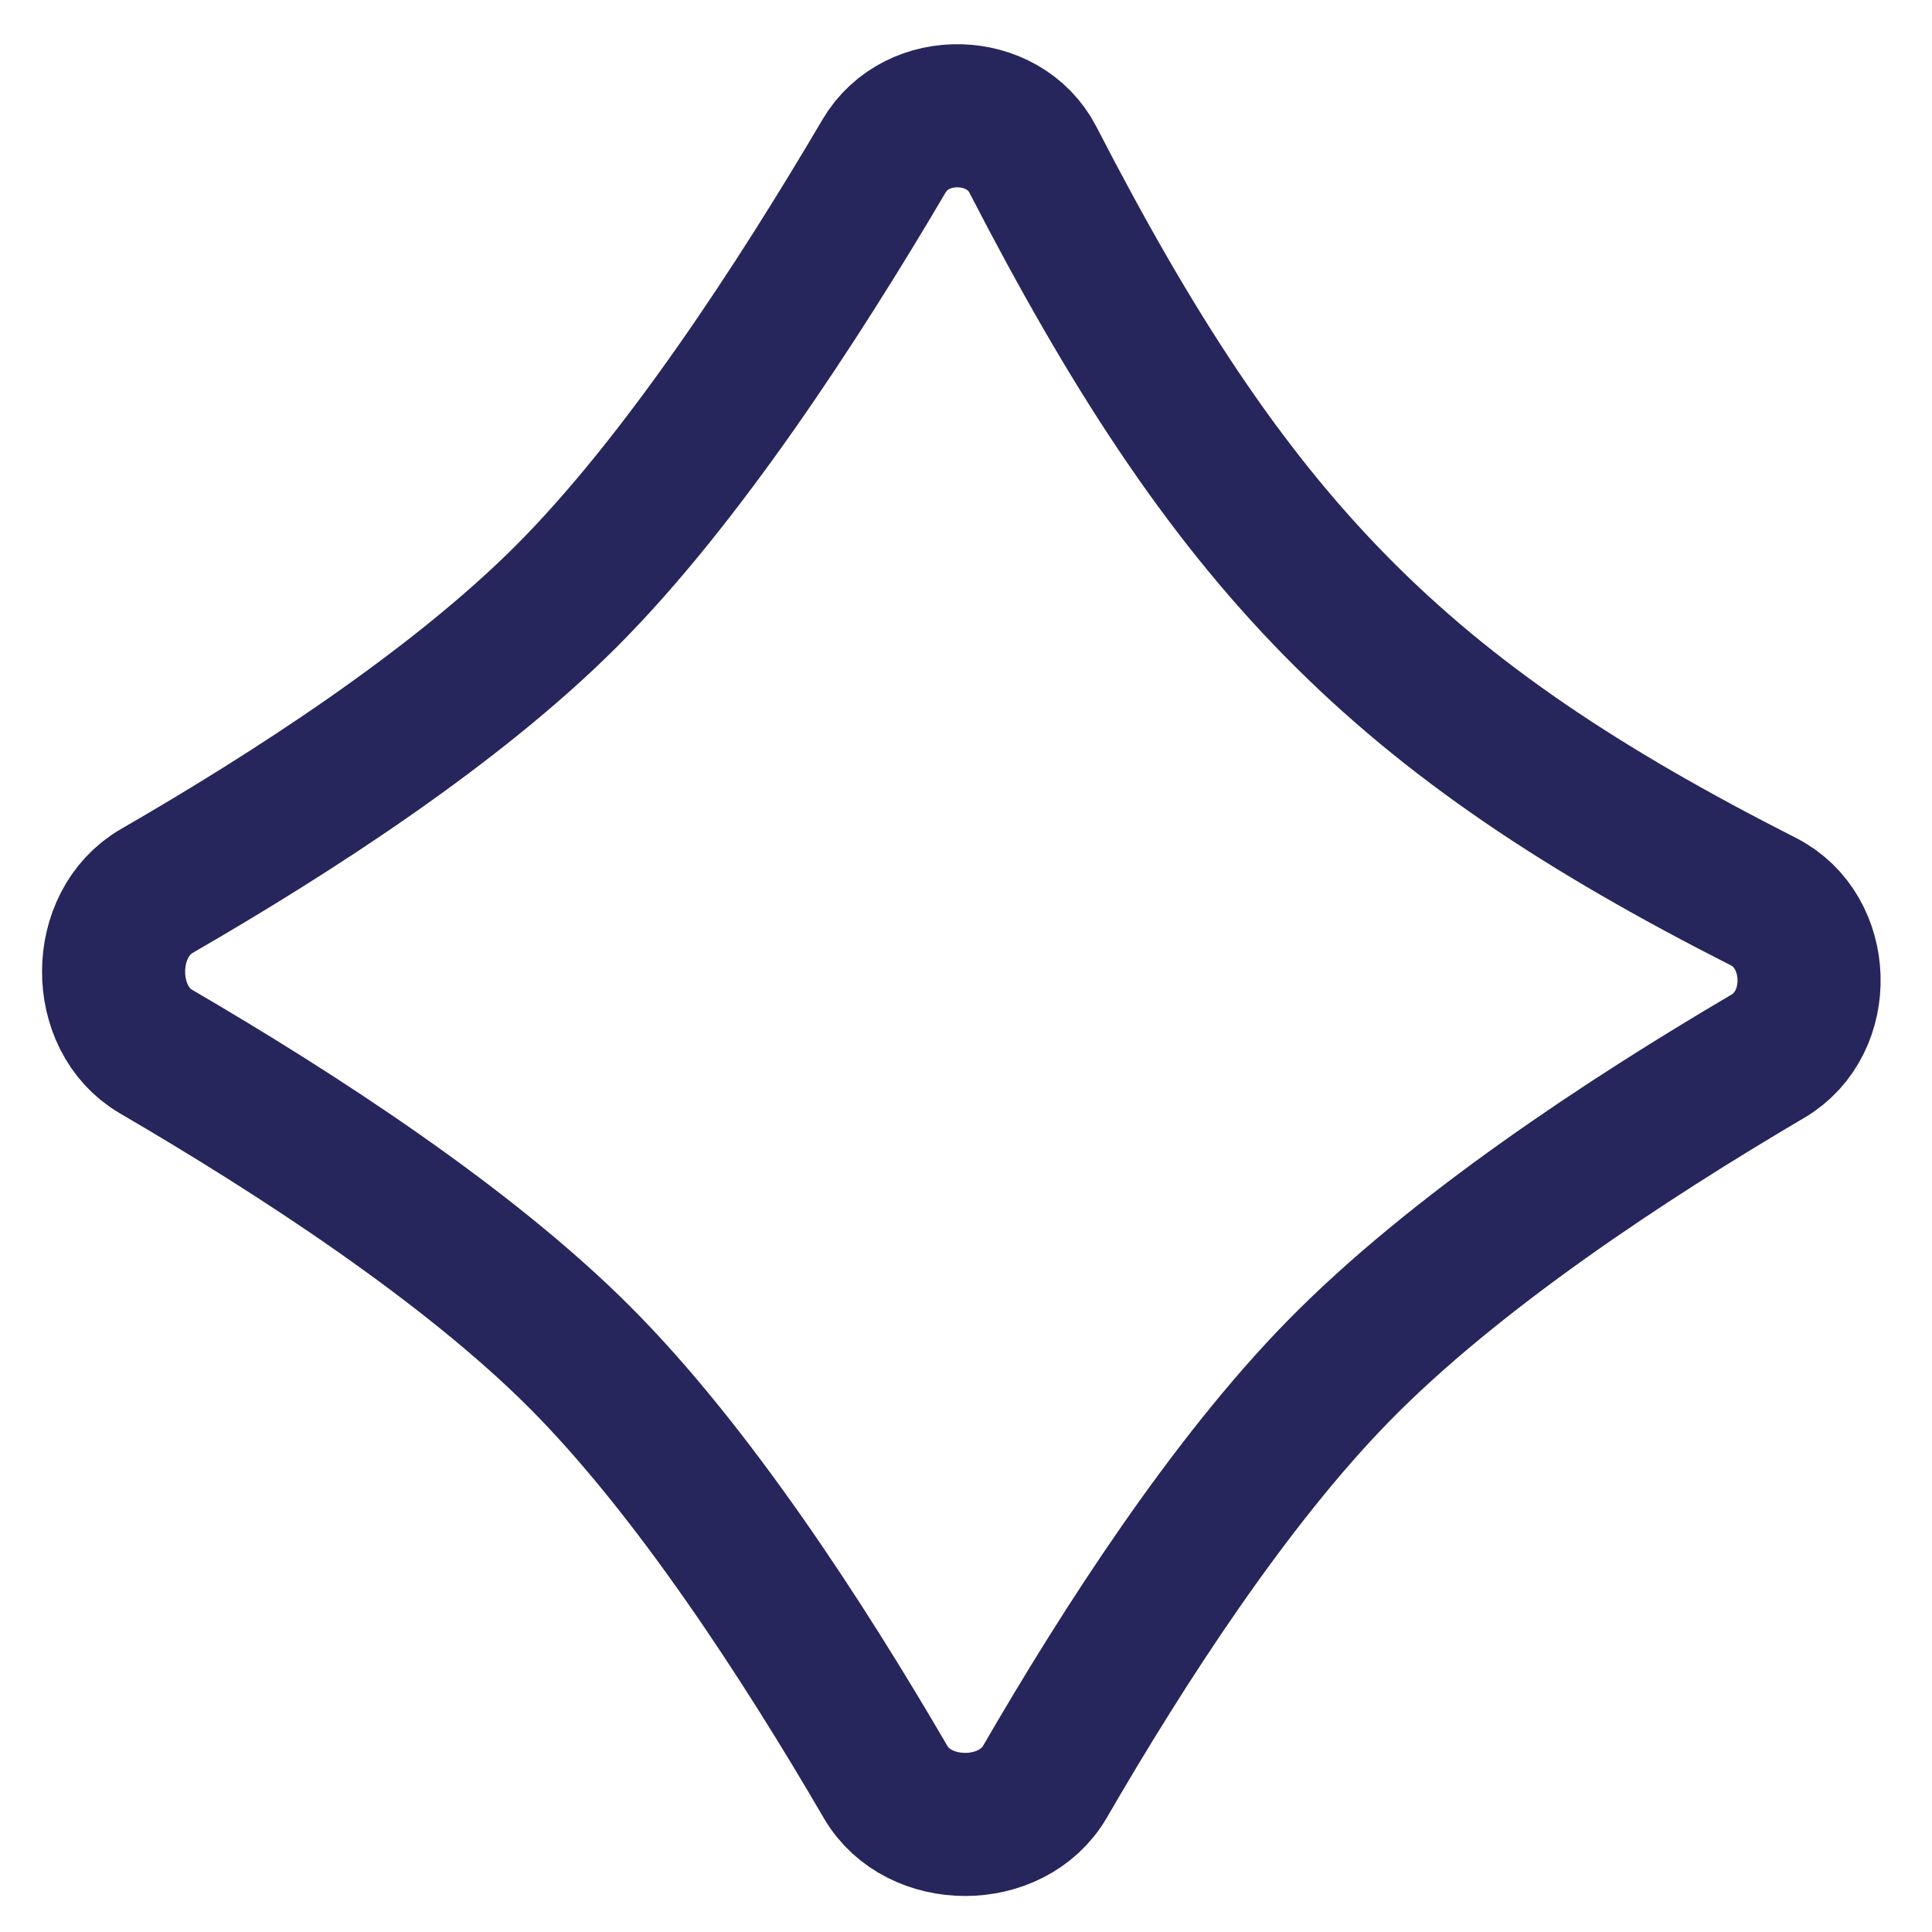 <svg width="27" height="27" viewBox="0 0 27 27" fill="none" xmlns="http://www.w3.org/2000/svg">
<path d="M12.355 2.18C12.812 1.403 14.027 1.442 14.434 2.23C15.803 4.885 17.07 6.843 18.661 8.463C20.256 10.088 22.13 11.324 24.645 12.601C25.462 13.016 25.505 14.291 24.706 14.761C22.721 15.929 20.328 17.505 18.712 19.153C17.177 20.718 15.703 23.002 14.604 24.899C14.143 25.695 12.838 25.695 12.377 24.905C11.231 22.938 9.681 20.546 8.096 18.961C6.518 17.383 4.141 15.84 2.179 14.695C1.388 14.234 1.388 12.915 2.192 12.451C4.087 11.357 6.361 9.886 7.91 8.337C9.527 6.721 11.156 4.216 12.355 2.18Z" stroke="#26265C" stroke-width="2"/>
</svg>
